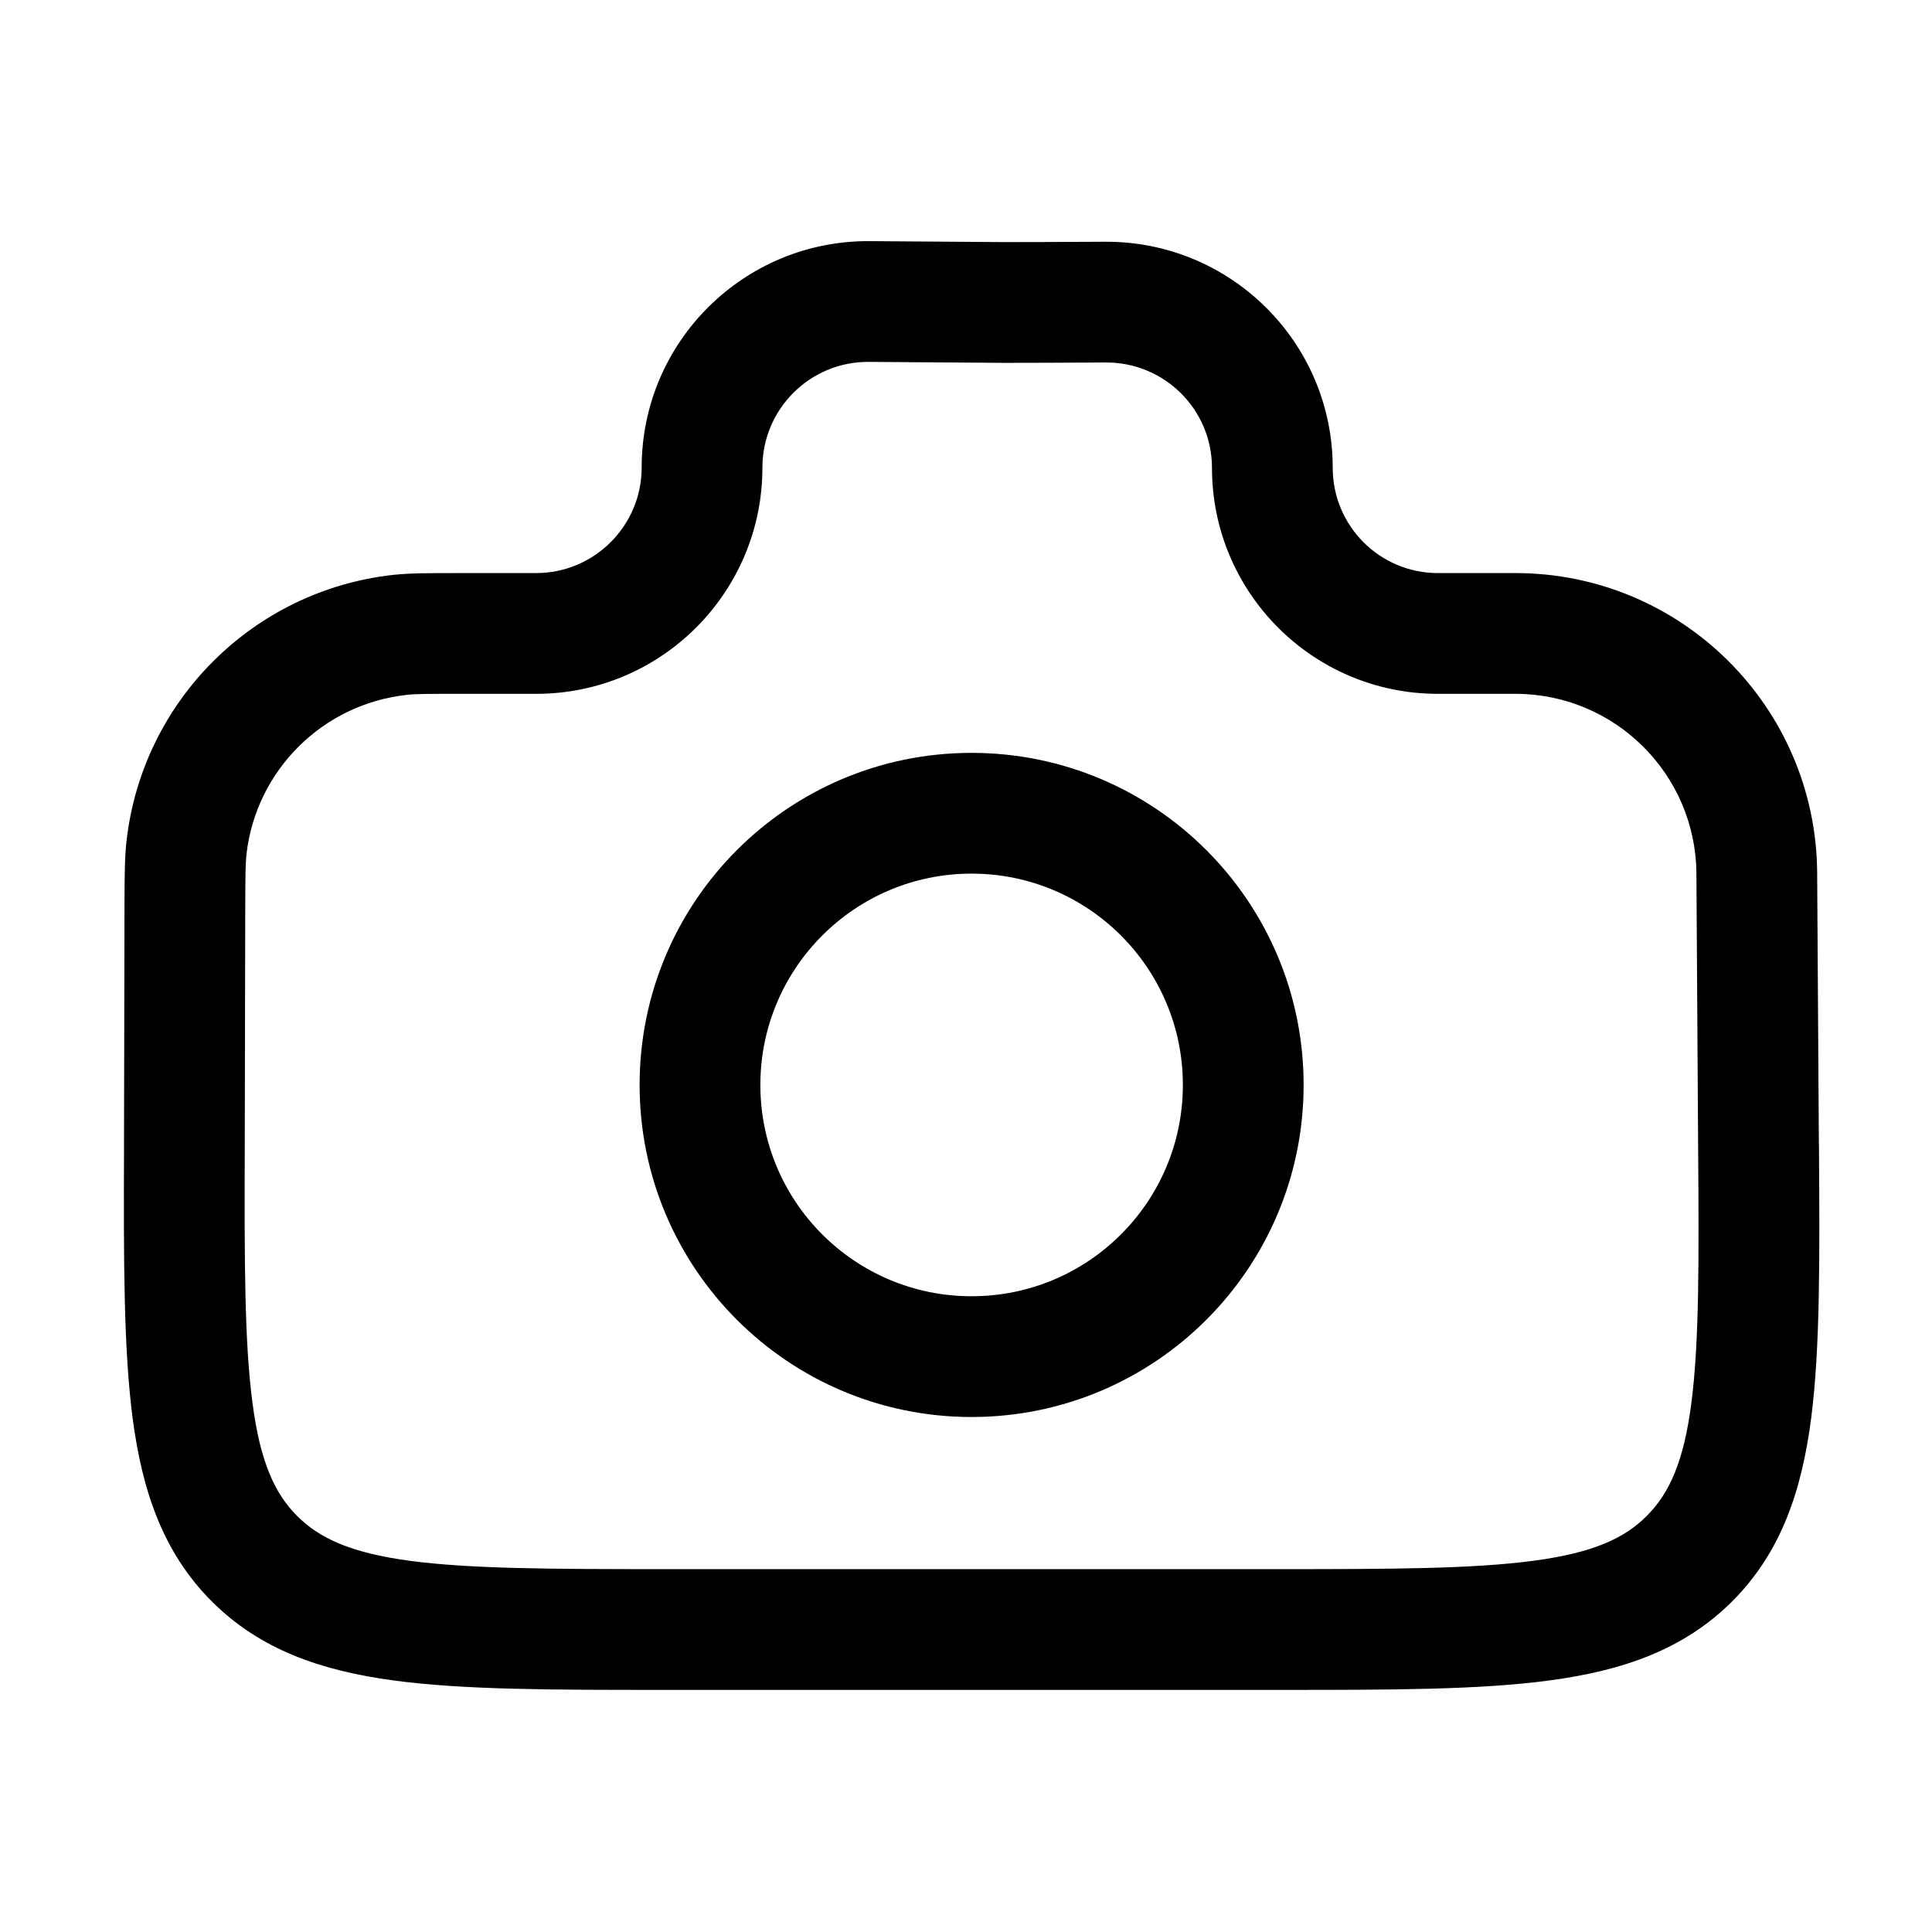 <svg width="16" height="16" viewBox="0 0 16 16" fill="none" xmlns="http://www.w3.org/2000/svg">
<path fill-rule="evenodd" clip-rule="evenodd" d="M6.314 3.872C6.314 3.386 6.71 2.993 7.196 2.997C7.669 3.001 8.128 3.004 8.313 3.005C8.473 3.005 8.803 3.004 9.159 3.002C9.643 3 10.037 3.391 10.037 3.874C10.037 4.908 10.874 5.746 11.908 5.746H12.543L12.553 5.746C13.375 5.748 14.042 6.411 14.049 7.232L14.049 7.242L14.063 9.472C14.07 10.435 14.073 11.106 14.008 11.613C13.945 12.105 13.825 12.366 13.64 12.552C13.456 12.738 13.196 12.859 12.704 12.925C12.197 12.993 11.526 12.995 10.563 12.995H5.527C4.568 12.995 3.899 12.993 3.394 12.926C2.904 12.86 2.645 12.739 2.46 12.554C2.276 12.369 2.155 12.109 2.091 11.619C2.024 11.114 2.024 10.445 2.027 9.486L2.031 7.524C2.032 7.249 2.033 7.152 2.041 7.076C2.12 6.381 2.67 5.832 3.366 5.755C3.442 5.746 3.538 5.746 3.814 5.746H3.814H4.44C5.475 5.746 6.314 4.907 6.314 3.872ZM7.204 1.997C6.163 1.989 5.314 2.83 5.314 3.872C5.314 4.354 4.922 4.746 4.44 4.746H3.814H3.814L3.781 4.746C3.551 4.746 3.394 4.746 3.255 4.761C2.096 4.89 1.18 5.804 1.048 6.963C1.032 7.102 1.032 7.259 1.031 7.489L1.031 7.522L1.027 9.484L1.027 9.521C1.024 10.434 1.023 11.171 1.099 11.75C1.179 12.351 1.351 12.858 1.752 13.26C2.154 13.663 2.66 13.836 3.261 13.917C3.84 13.995 4.576 13.995 5.49 13.995H5.527H10.563H10.6C11.517 13.995 12.257 13.995 12.837 13.916C13.44 13.835 13.948 13.661 14.35 13.257C14.752 12.852 14.922 12.344 15 11.74C15.074 11.159 15.07 10.42 15.064 9.502L15.063 9.466L15.049 7.236L15.049 7.223C15.037 5.854 13.925 4.749 12.556 4.746L12.543 4.746H11.908C11.427 4.746 11.037 4.356 11.037 3.874C11.037 2.836 10.192 1.998 9.155 2.002C8.797 2.004 8.471 2.005 8.315 2.005C8.134 2.004 7.679 2.001 7.204 1.997ZM6.297 8.985C6.297 8.019 7.08 7.235 8.046 7.235C9.013 7.235 9.796 8.019 9.796 8.985C9.796 9.952 9.013 10.735 8.046 10.735C7.08 10.735 6.297 9.952 6.297 8.985ZM8.046 6.235C6.528 6.235 5.297 7.466 5.297 8.985C5.297 10.504 6.528 11.735 8.046 11.735C9.565 11.735 10.796 10.504 10.796 8.985C10.796 7.466 9.565 6.235 8.046 6.235Z" fill="black"/>
</svg>
